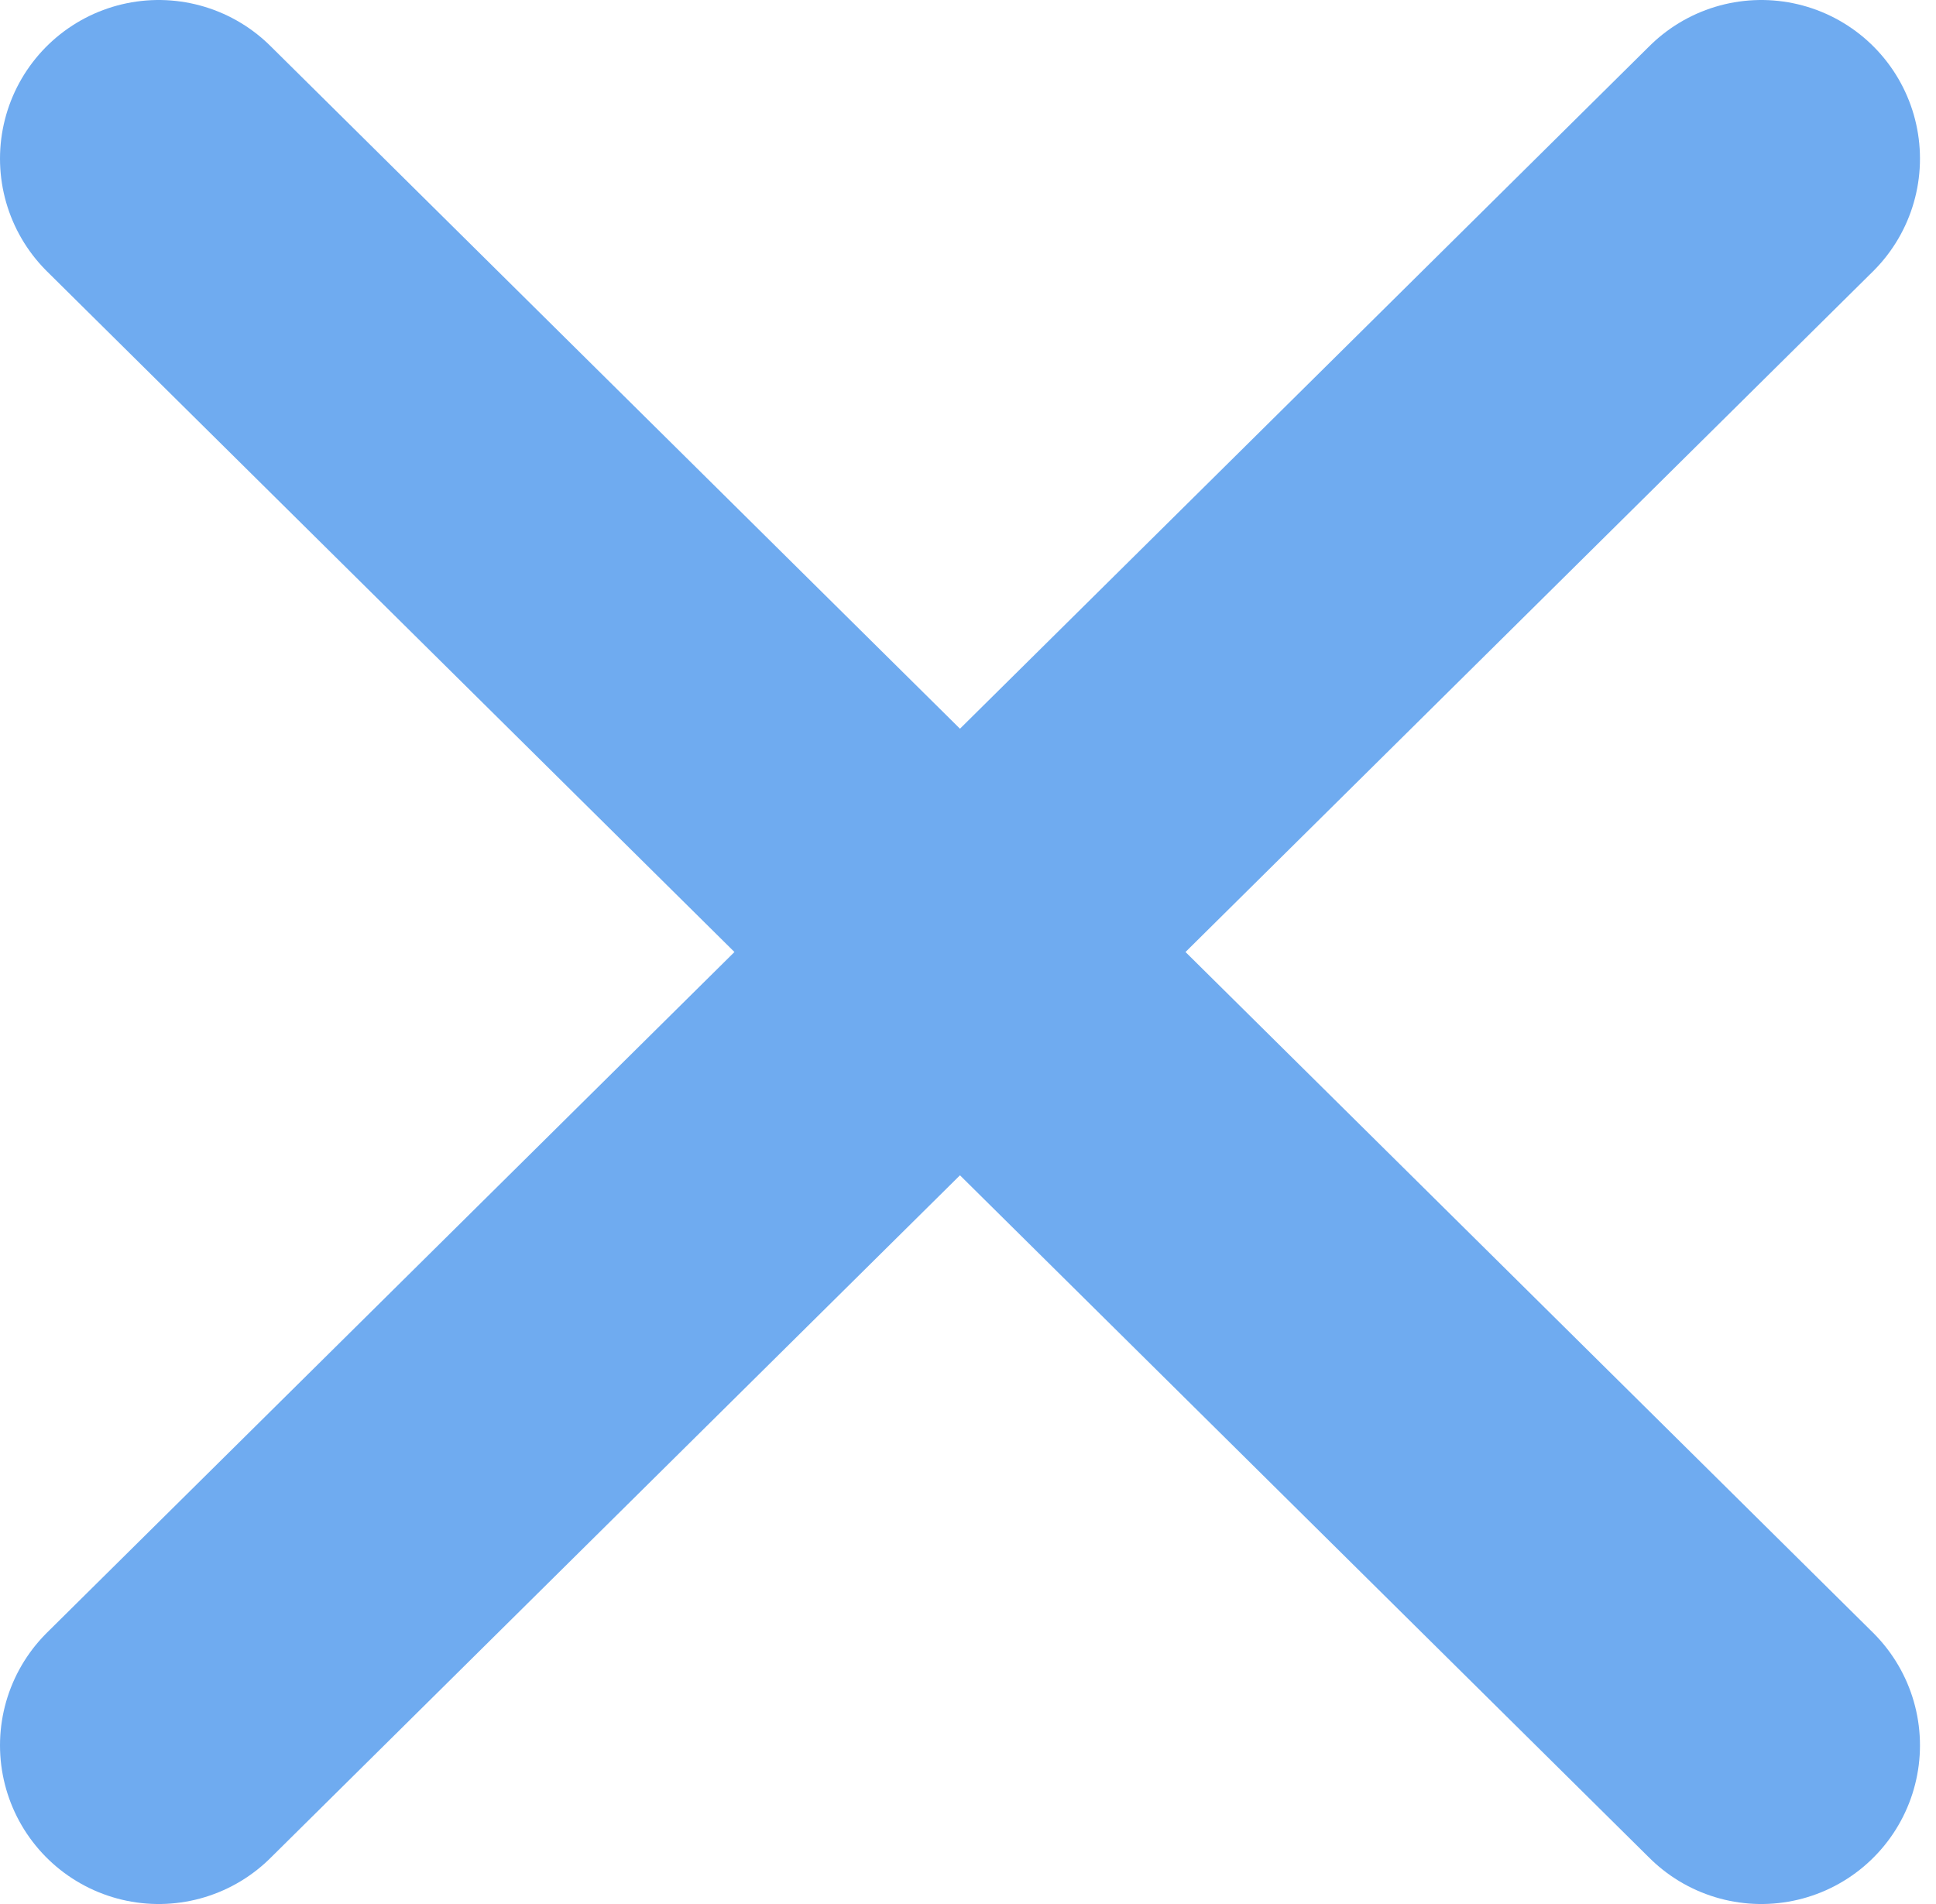 <svg width="61" height="60" viewBox="0 0 61 60" fill="none" xmlns="http://www.w3.org/2000/svg">
    <path d="M5 5L30.247 30M55.495 55L30.247 30M30.247 30L5 55M30.247 30L55.495 5" stroke="#6FABF0"
          stroke-width="10" stroke-linecap="round" stroke-linejoin="bevel"/>
</svg>
